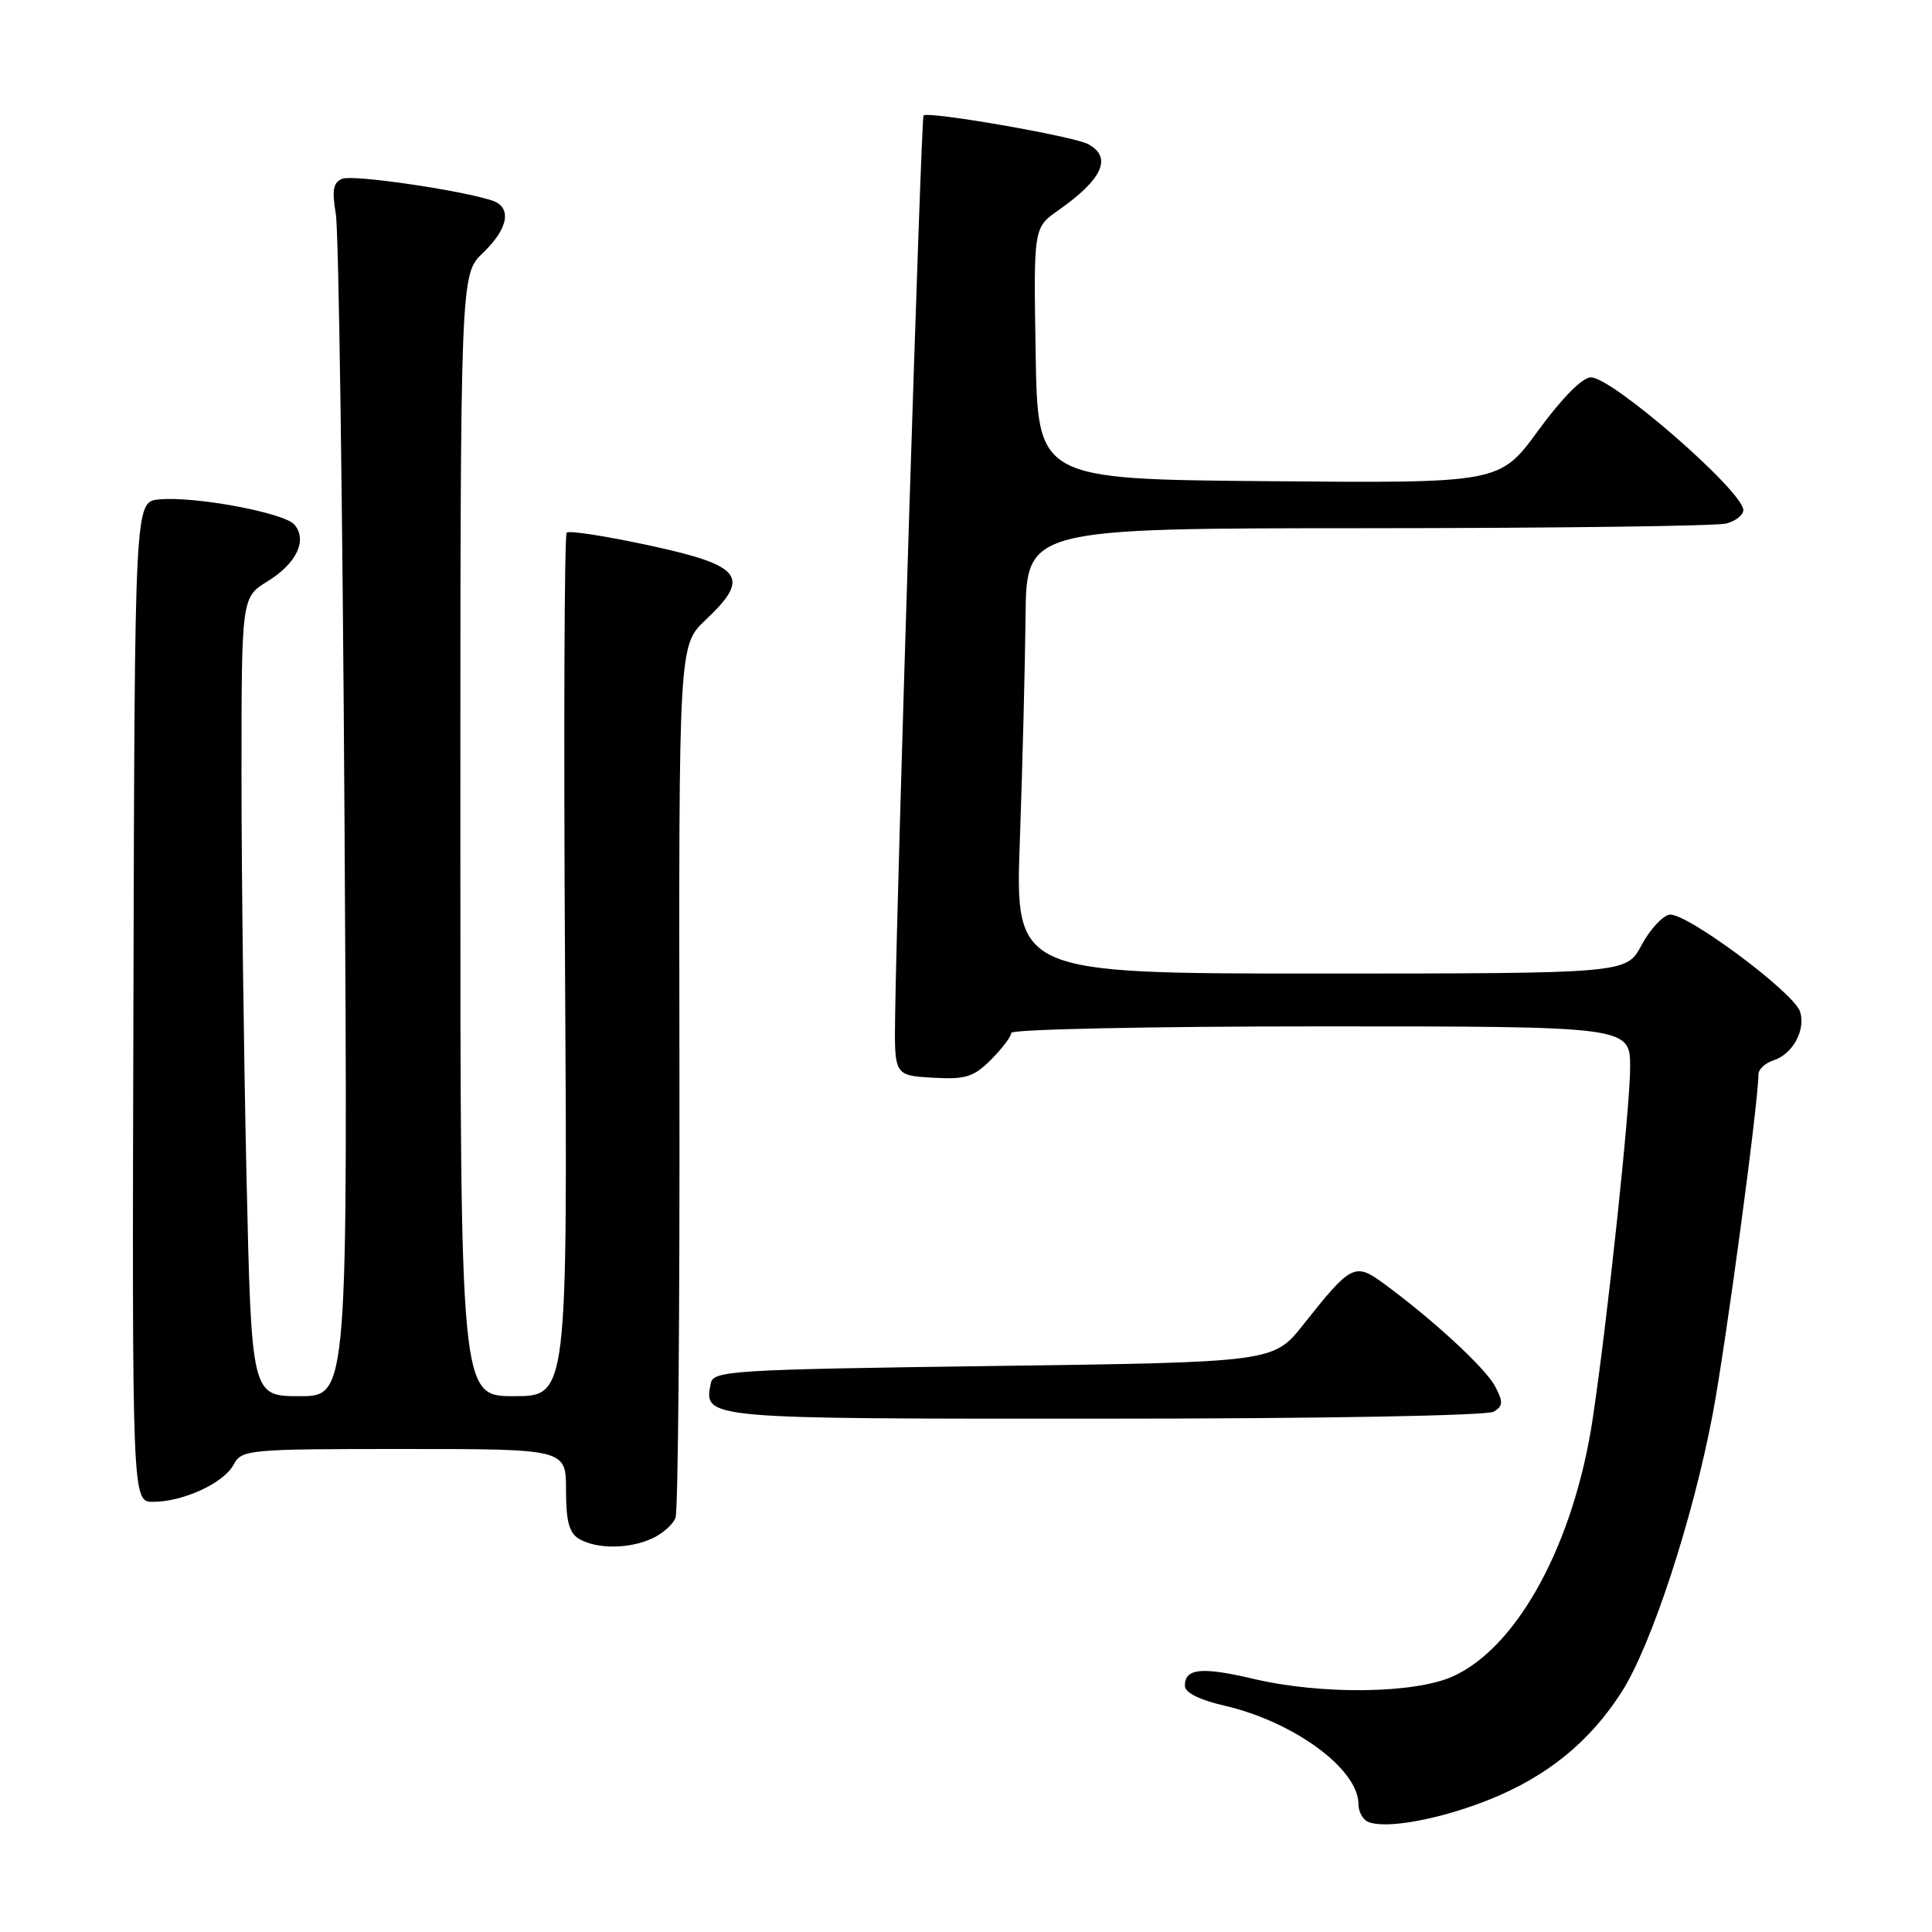 <?xml version="1.0" encoding="UTF-8" standalone="no"?>
<!DOCTYPE svg PUBLIC "-//W3C//DTD SVG 1.1//EN" "http://www.w3.org/Graphics/SVG/1.1/DTD/svg11.dtd" >
<svg xmlns="http://www.w3.org/2000/svg" xmlns:xlink="http://www.w3.org/1999/xlink" version="1.1" viewBox="0 0 256 256">
 <g >
 <path fill="currentColor"
d=" M 197.31 238.47 C 205.00 235.39 210.62 230.83 214.86 224.22 C 218.82 218.05 224.33 201.22 226.95 187.33 C 228.70 178.04 233.00 146.08 233.00 142.37 C 233.00 141.69 233.90 140.85 235.00 140.50 C 237.54 139.69 239.29 136.48 238.52 134.05 C 237.70 131.49 223.30 120.80 221.20 121.20 C 220.26 121.38 218.60 123.20 217.50 125.26 C 215.50 128.99 215.50 128.99 175.00 129.00 C 134.50 129.00 134.50 129.00 135.14 111.25 C 135.49 101.49 135.82 88.21 135.89 81.75 C 136.00 70.00 136.00 70.00 181.25 69.99 C 206.14 69.98 227.51 69.70 228.75 69.37 C 229.99 69.04 231.00 68.24 231.00 67.60 C 231.00 65.11 213.65 50.00 210.80 50.00 C 209.68 50.00 206.97 52.74 203.85 57.01 C 198.73 64.03 198.73 64.03 168.12 63.76 C 137.50 63.50 137.50 63.50 137.23 46.84 C 136.95 30.17 136.95 30.17 140.23 27.87 C 146.12 23.74 147.42 20.83 144.17 19.09 C 142.23 18.05 122.96 14.70 122.37 15.30 C 122.05 15.62 118.87 116.58 118.61 134.50 C 118.50 142.50 118.50 142.50 123.57 142.80 C 127.94 143.05 129.00 142.73 131.32 140.41 C 132.79 138.93 134.00 137.34 134.00 136.86 C 134.00 136.39 152.45 136.00 175.00 136.00 C 216.00 136.00 216.00 136.00 216.00 141.44 C 216.00 146.76 212.98 175.08 211.04 188.01 C 208.55 204.52 201.12 218.22 192.54 222.12 C 187.45 224.43 175.12 224.59 166.06 222.45 C 159.20 220.84 157.00 221.06 157.00 223.37 C 157.00 224.28 158.93 225.25 162.25 226.01 C 171.46 228.14 180.00 234.41 180.00 239.05 C 180.00 240.03 180.56 241.08 181.25 241.39 C 183.53 242.41 190.74 241.10 197.31 238.47 Z  M 86.40 203.86 C 87.77 203.24 89.17 202.01 89.51 201.12 C 89.85 200.24 90.08 173.86 90.03 142.51 C 89.94 85.50 89.94 85.50 93.52 82.12 C 99.53 76.45 98.39 74.95 86.07 72.28 C 80.34 71.04 75.40 70.27 75.09 70.58 C 74.78 70.88 74.68 96.75 74.87 128.07 C 75.21 185.00 75.21 185.00 68.10 185.00 C 61.00 185.00 61.00 185.00 61.00 110.69 C 61.00 36.37 61.00 36.37 64.00 33.50 C 67.41 30.24 67.87 27.41 65.15 26.55 C 60.76 25.15 46.81 23.13 45.38 23.68 C 44.15 24.16 43.96 25.15 44.50 28.39 C 44.88 30.65 45.39 66.81 45.65 108.75 C 46.11 185.00 46.11 185.00 39.72 185.00 C 33.32 185.00 33.32 185.00 32.66 155.75 C 32.30 139.66 32.00 115.85 32.00 102.83 C 32.00 79.16 32.00 79.16 35.45 77.03 C 39.29 74.66 40.75 71.61 39.03 69.53 C 37.71 67.94 25.71 65.71 21.04 66.18 C 17.85 66.50 17.85 66.50 17.68 132.75 C 17.50 199.00 17.50 199.00 20.28 199.00 C 24.26 199.00 29.65 196.52 30.95 194.08 C 32.03 192.07 32.80 192.00 53.54 192.00 C 75.00 192.00 75.00 192.00 75.00 197.45 C 75.00 201.59 75.42 203.15 76.75 203.92 C 79.09 205.28 83.34 205.26 86.40 203.86 Z  M 197.95 187.05 C 199.18 186.27 199.20 185.75 198.08 183.65 C 196.79 181.23 189.75 174.75 183.29 170.03 C 179.53 167.28 179.01 167.54 172.71 175.50 C 168.75 180.50 168.75 180.50 131.64 181.00 C 96.93 181.47 94.50 181.62 94.18 183.30 C 93.27 188.03 92.96 188.00 146.37 187.98 C 175.12 187.98 197.12 187.58 197.95 187.05 Z "/>
</g>
</svg>